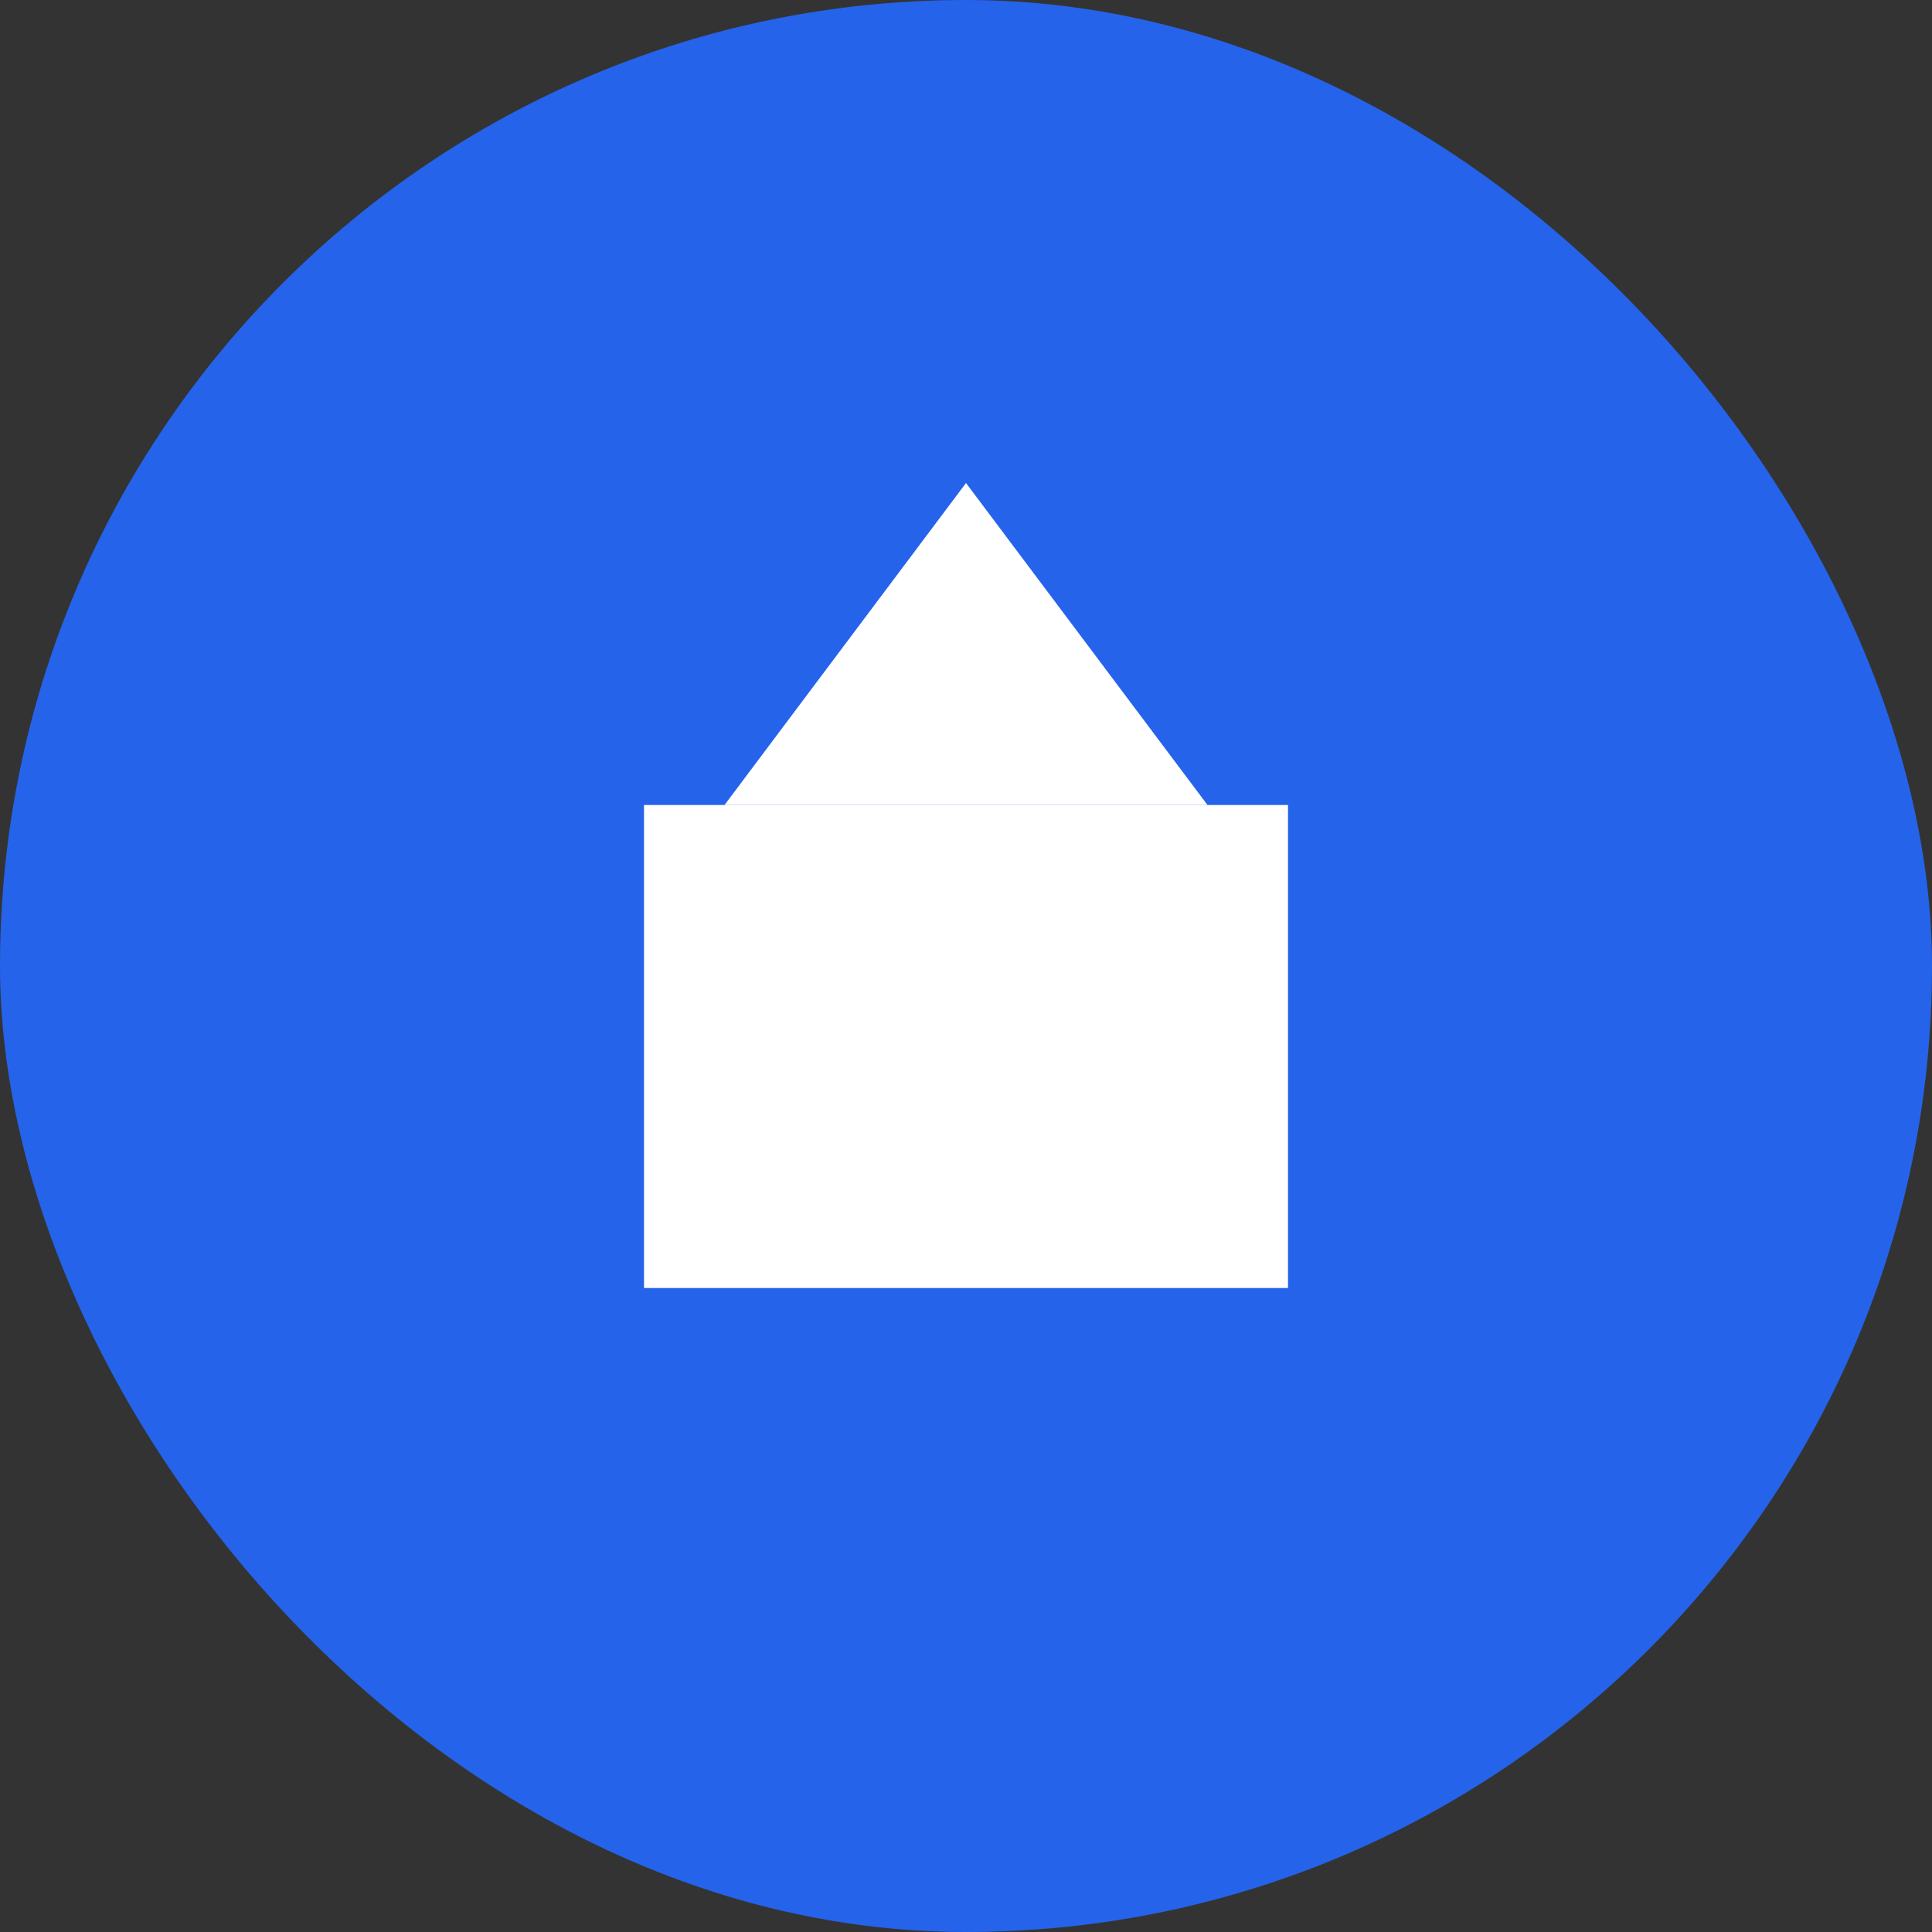<svg width="48" height="48" viewBox="0 0 48 48" fill="none" xmlns="http://www.w3.org/2000/svg">
  <rect x="0" y="0" width="48" height="48" fill="#333333" stroke="none"/>
  <rect width="48" height="48" rx="24" fill="#2563EB"/>
  <path d="M16 20H32V32H16V20Z" fill="white"/>
  <path d="M24 12L30 20H18L24 12Z" fill="white"/>
</svg> 